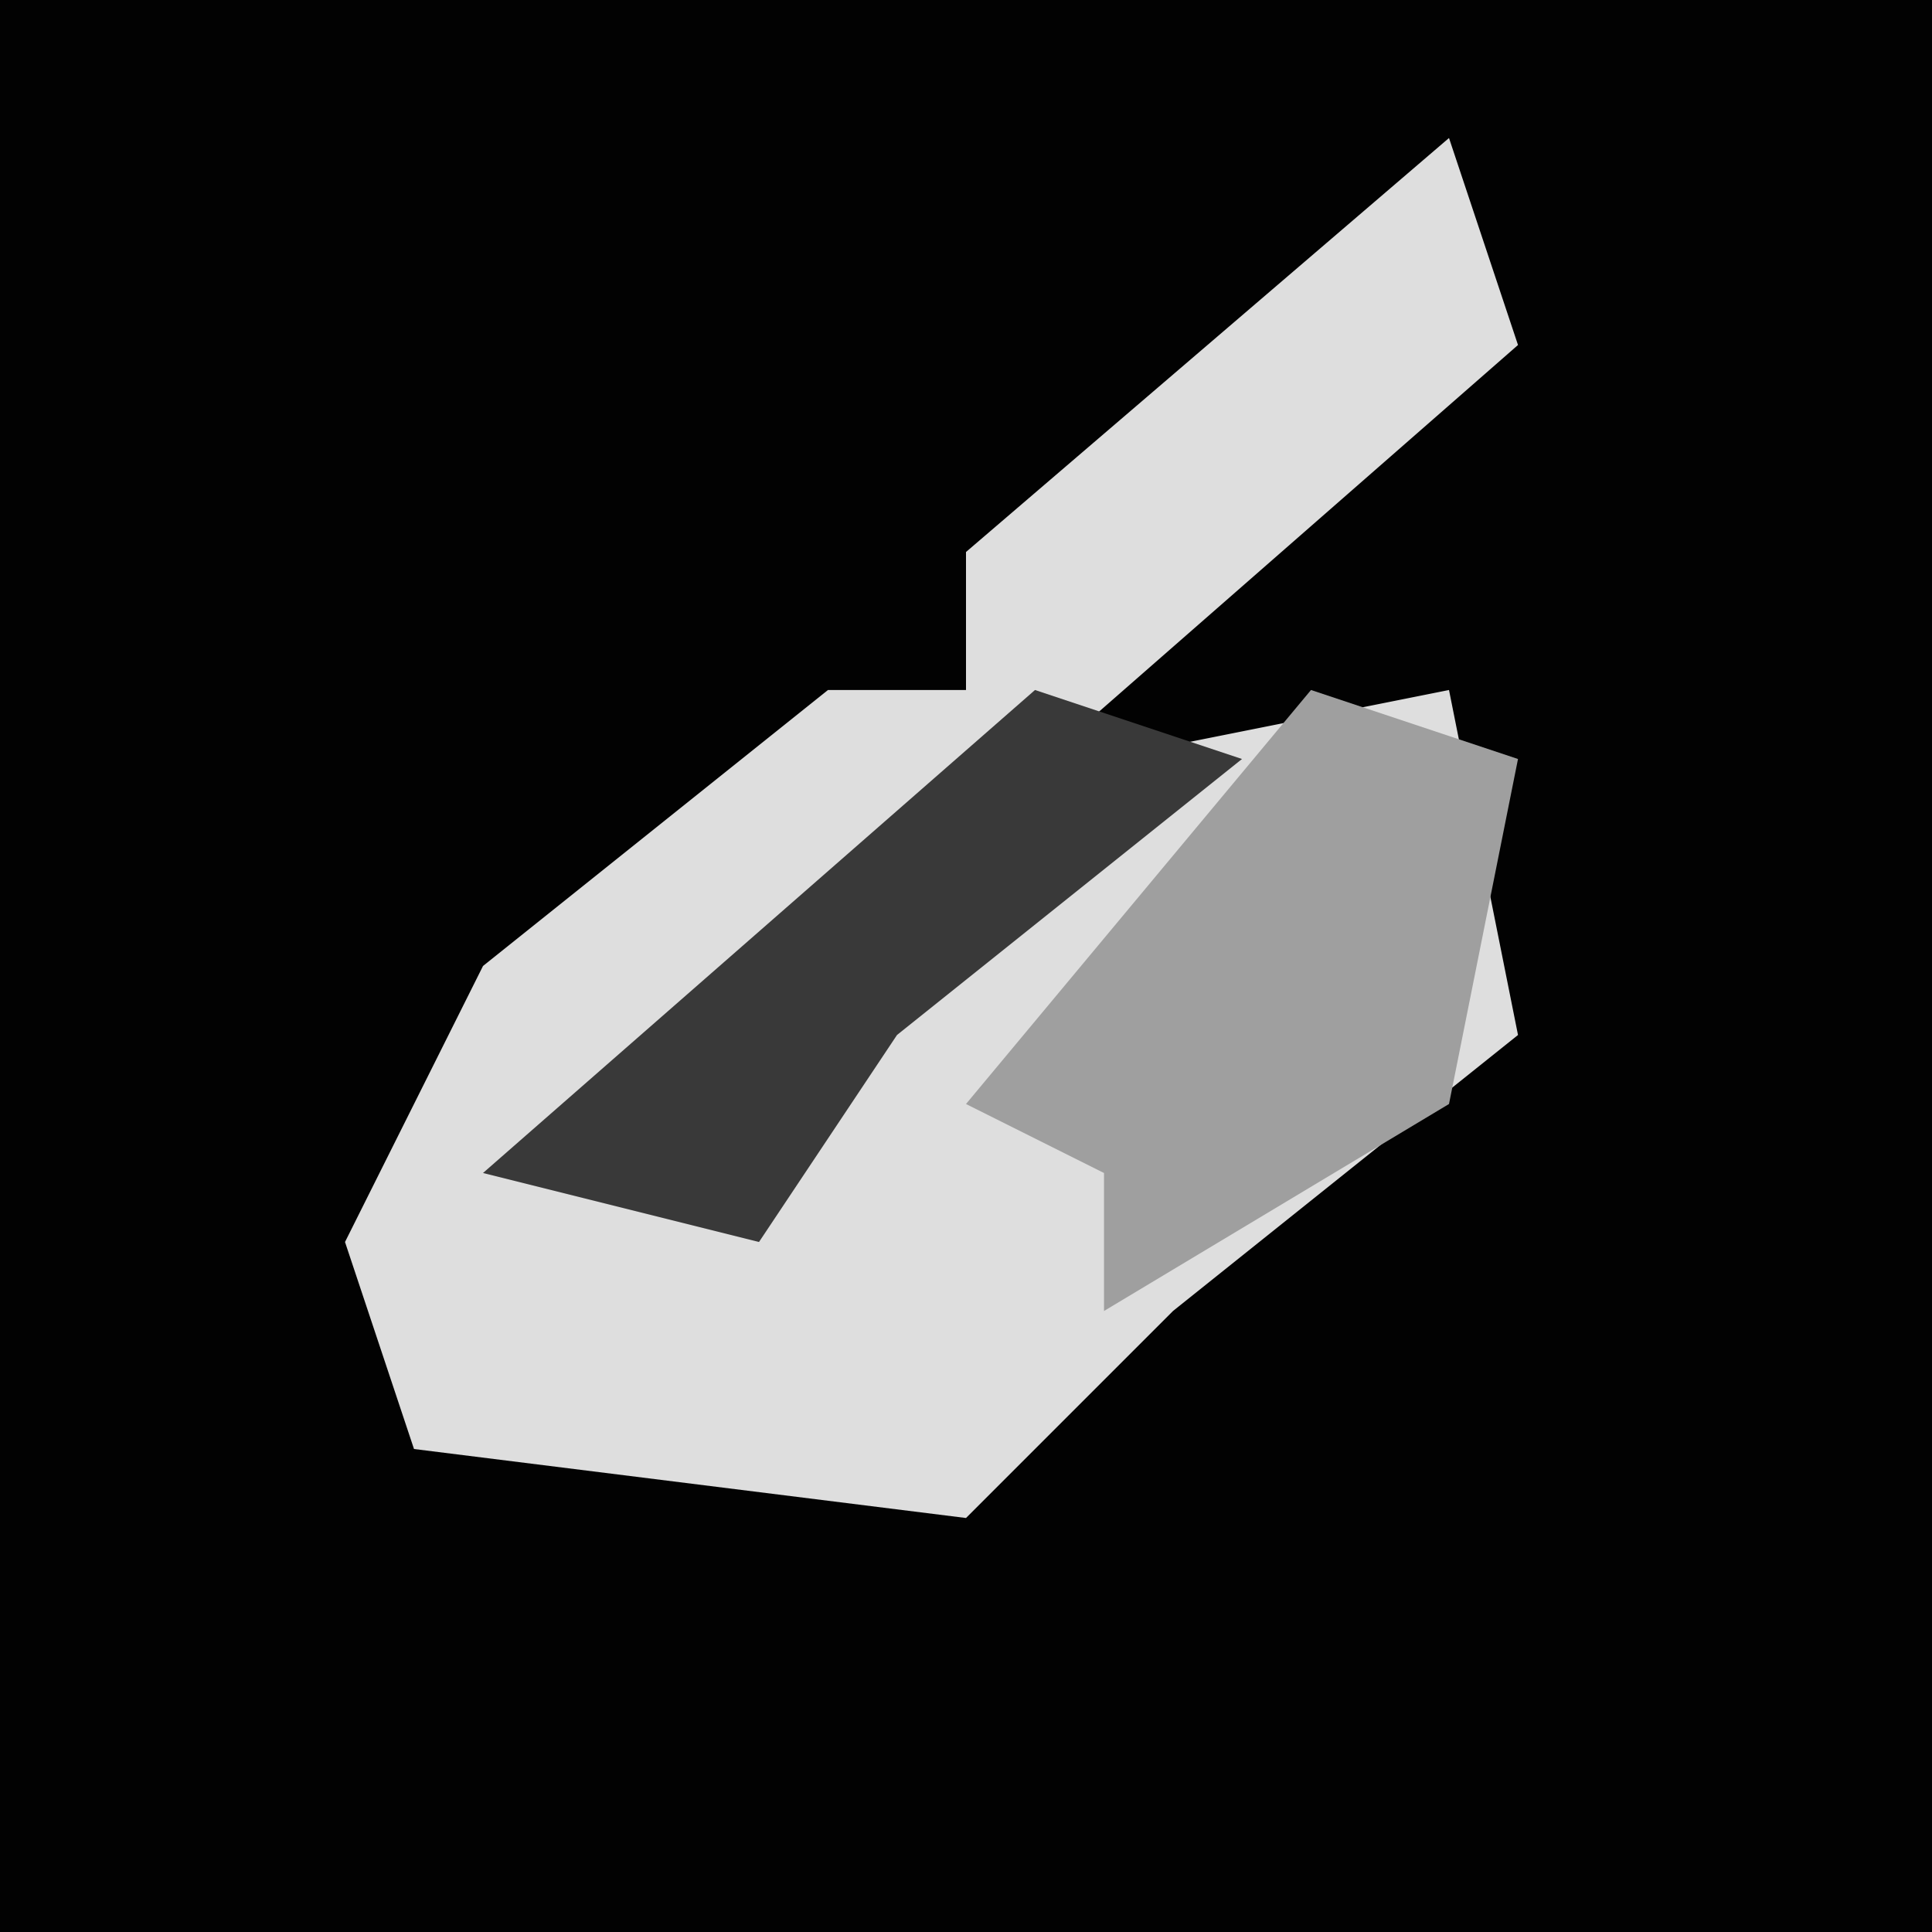 <?xml version="1.0" encoding="UTF-8"?>
<svg version="1.1" xmlns="http://www.w3.org/2000/svg" width="28" height="28">
<path d="M0,0 L28,0 L28,28 L0,28 Z " fill="#020202" transform="translate(0,0)"/>
<path d="M0,0 L1,3 L-7,10 L-13,15 L-10,15 L-5,9 L0,8 L1,13 L-4,17 L-7,20 L-15,19 L-16,16 L-14,12 L-9,8 L-7,8 L-7,6 Z " fill="#DEDEDE" transform="translate(21,2)"/>
<path d="M0,0 L3,1 L2,6 L-3,9 L-3,7 L-5,6 Z " fill="#9F9F9F" transform="translate(19,10)"/>
<path d="M0,0 L3,1 L-2,5 L-4,8 L-8,7 Z " fill="#393939" transform="translate(15,10)"/>
</svg>
